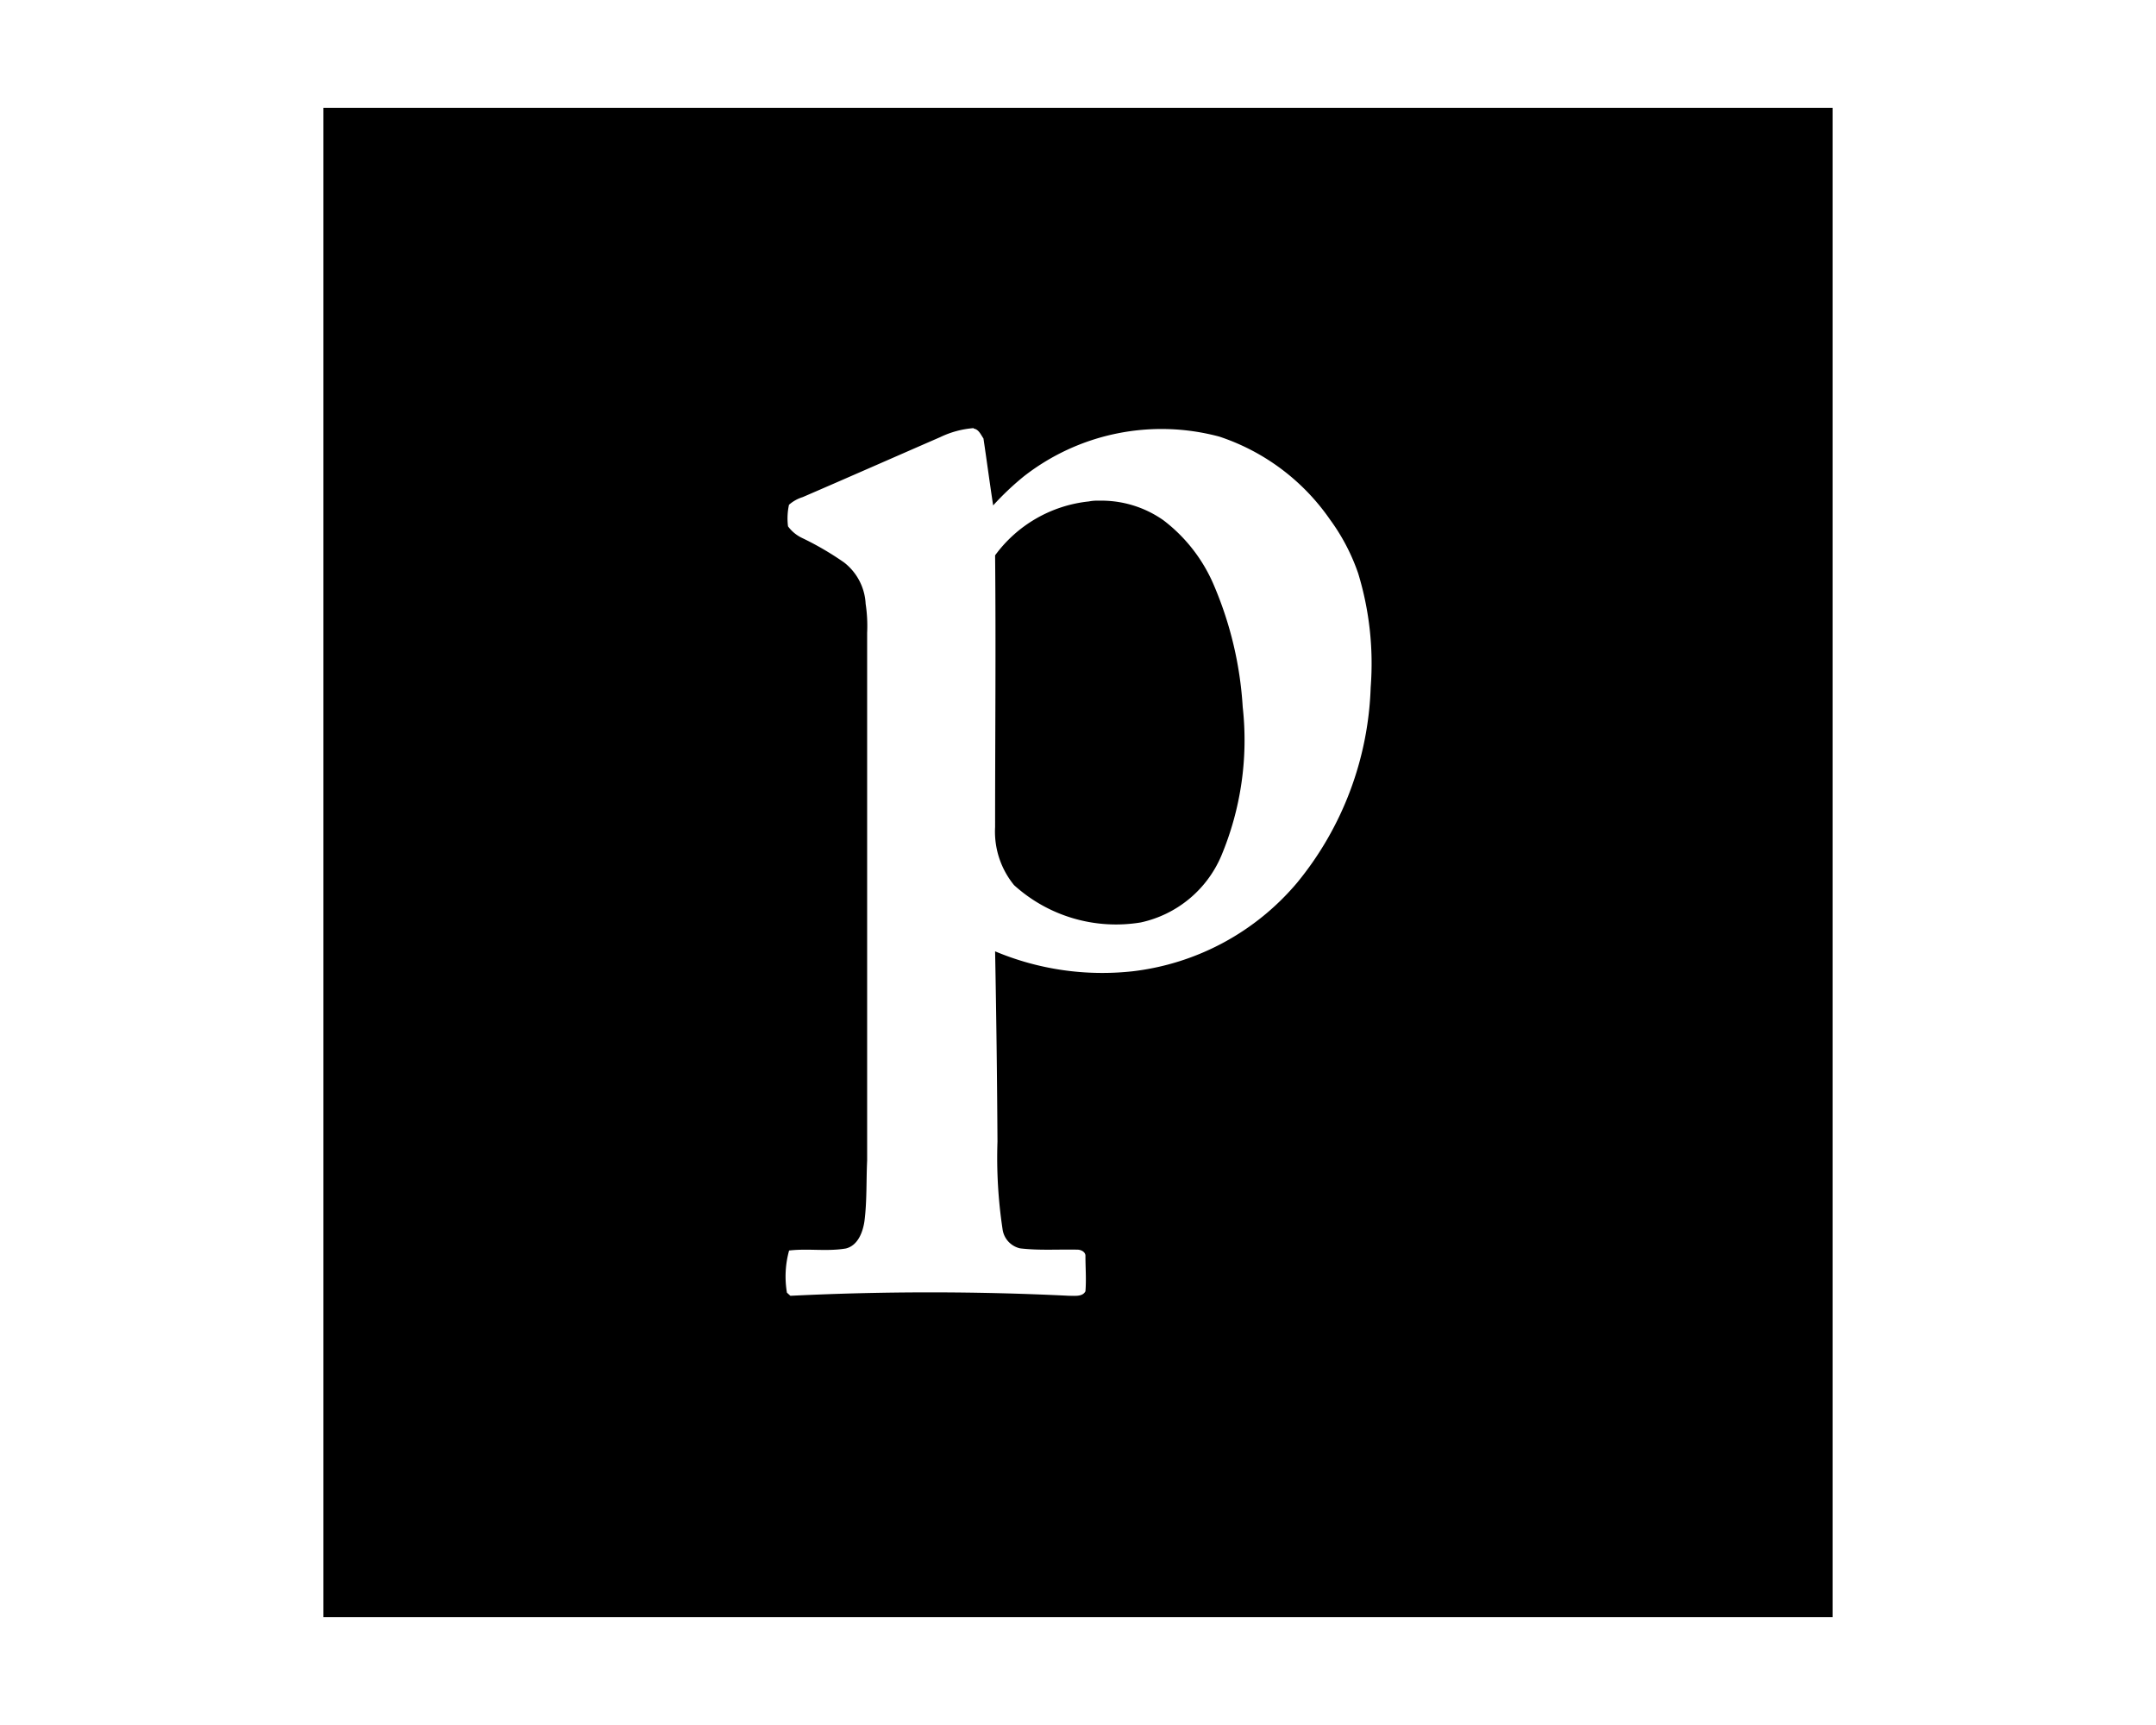 <svg xmlns="http://www.w3.org/2000/svg" viewBox="0 0 20 16">
  <g id="Icons">
    <path id="path1795" d="M3,1V15H17V1ZM9.032,3.975c.048.008.066.056.091.092.031.207.058.414.09.621a2.594,2.594,0,0,1,.285-.27,2.075,2.075,0,0,1,1.814-.368,2.02,2.02,0,0,1,1.025.768,1.874,1.874,0,0,1,.262.5,2.865,2.865,0,0,1,.116,1.058,3.01,3.01,0,0,1-.682,1.811,2.353,2.353,0,0,1-1.526.822,2.569,2.569,0,0,1-1.276-.185q.017.884.022,1.766A4.436,4.436,0,0,0,9.3,11.4a.211.211,0,0,0,.163.179c.177.021.355.008.532.012.034,0,.076.022.074.059,0,.109.009.218,0,.327-.027.053-.1.041-.149.042q-1.293-.064-2.588,0L7.3,11.99a.9.9,0,0,1,.02-.391c.175-.021.353.011.527-.019.112-.028.157-.152.172-.253.024-.187.016-.375.025-.562V5.87A1.363,1.363,0,0,0,8.03,5.6a.518.518,0,0,0-.2-.383,2.773,2.773,0,0,0-.387-.226.346.346,0,0,1-.133-.109.592.592,0,0,1,.009-.2.347.347,0,0,1,.127-.071c.426-.184.85-.371,1.275-.556a.867.867,0,0,1,.311-.084Zm1.16.669a.4.4,0,0,0-.091.007,1.237,1.237,0,0,0-.87.5c.008.84,0,1.68,0,2.52a.783.783,0,0,0,.176.539,1.408,1.408,0,0,0,1.175.346,1.054,1.054,0,0,0,.746-.615,2.777,2.777,0,0,0,.2-1.383,3.387,3.387,0,0,0-.262-1.117,1.486,1.486,0,0,0-.473-.615,1,1,0,0,0-.6-.182Z"/>
  </g>
</svg>
